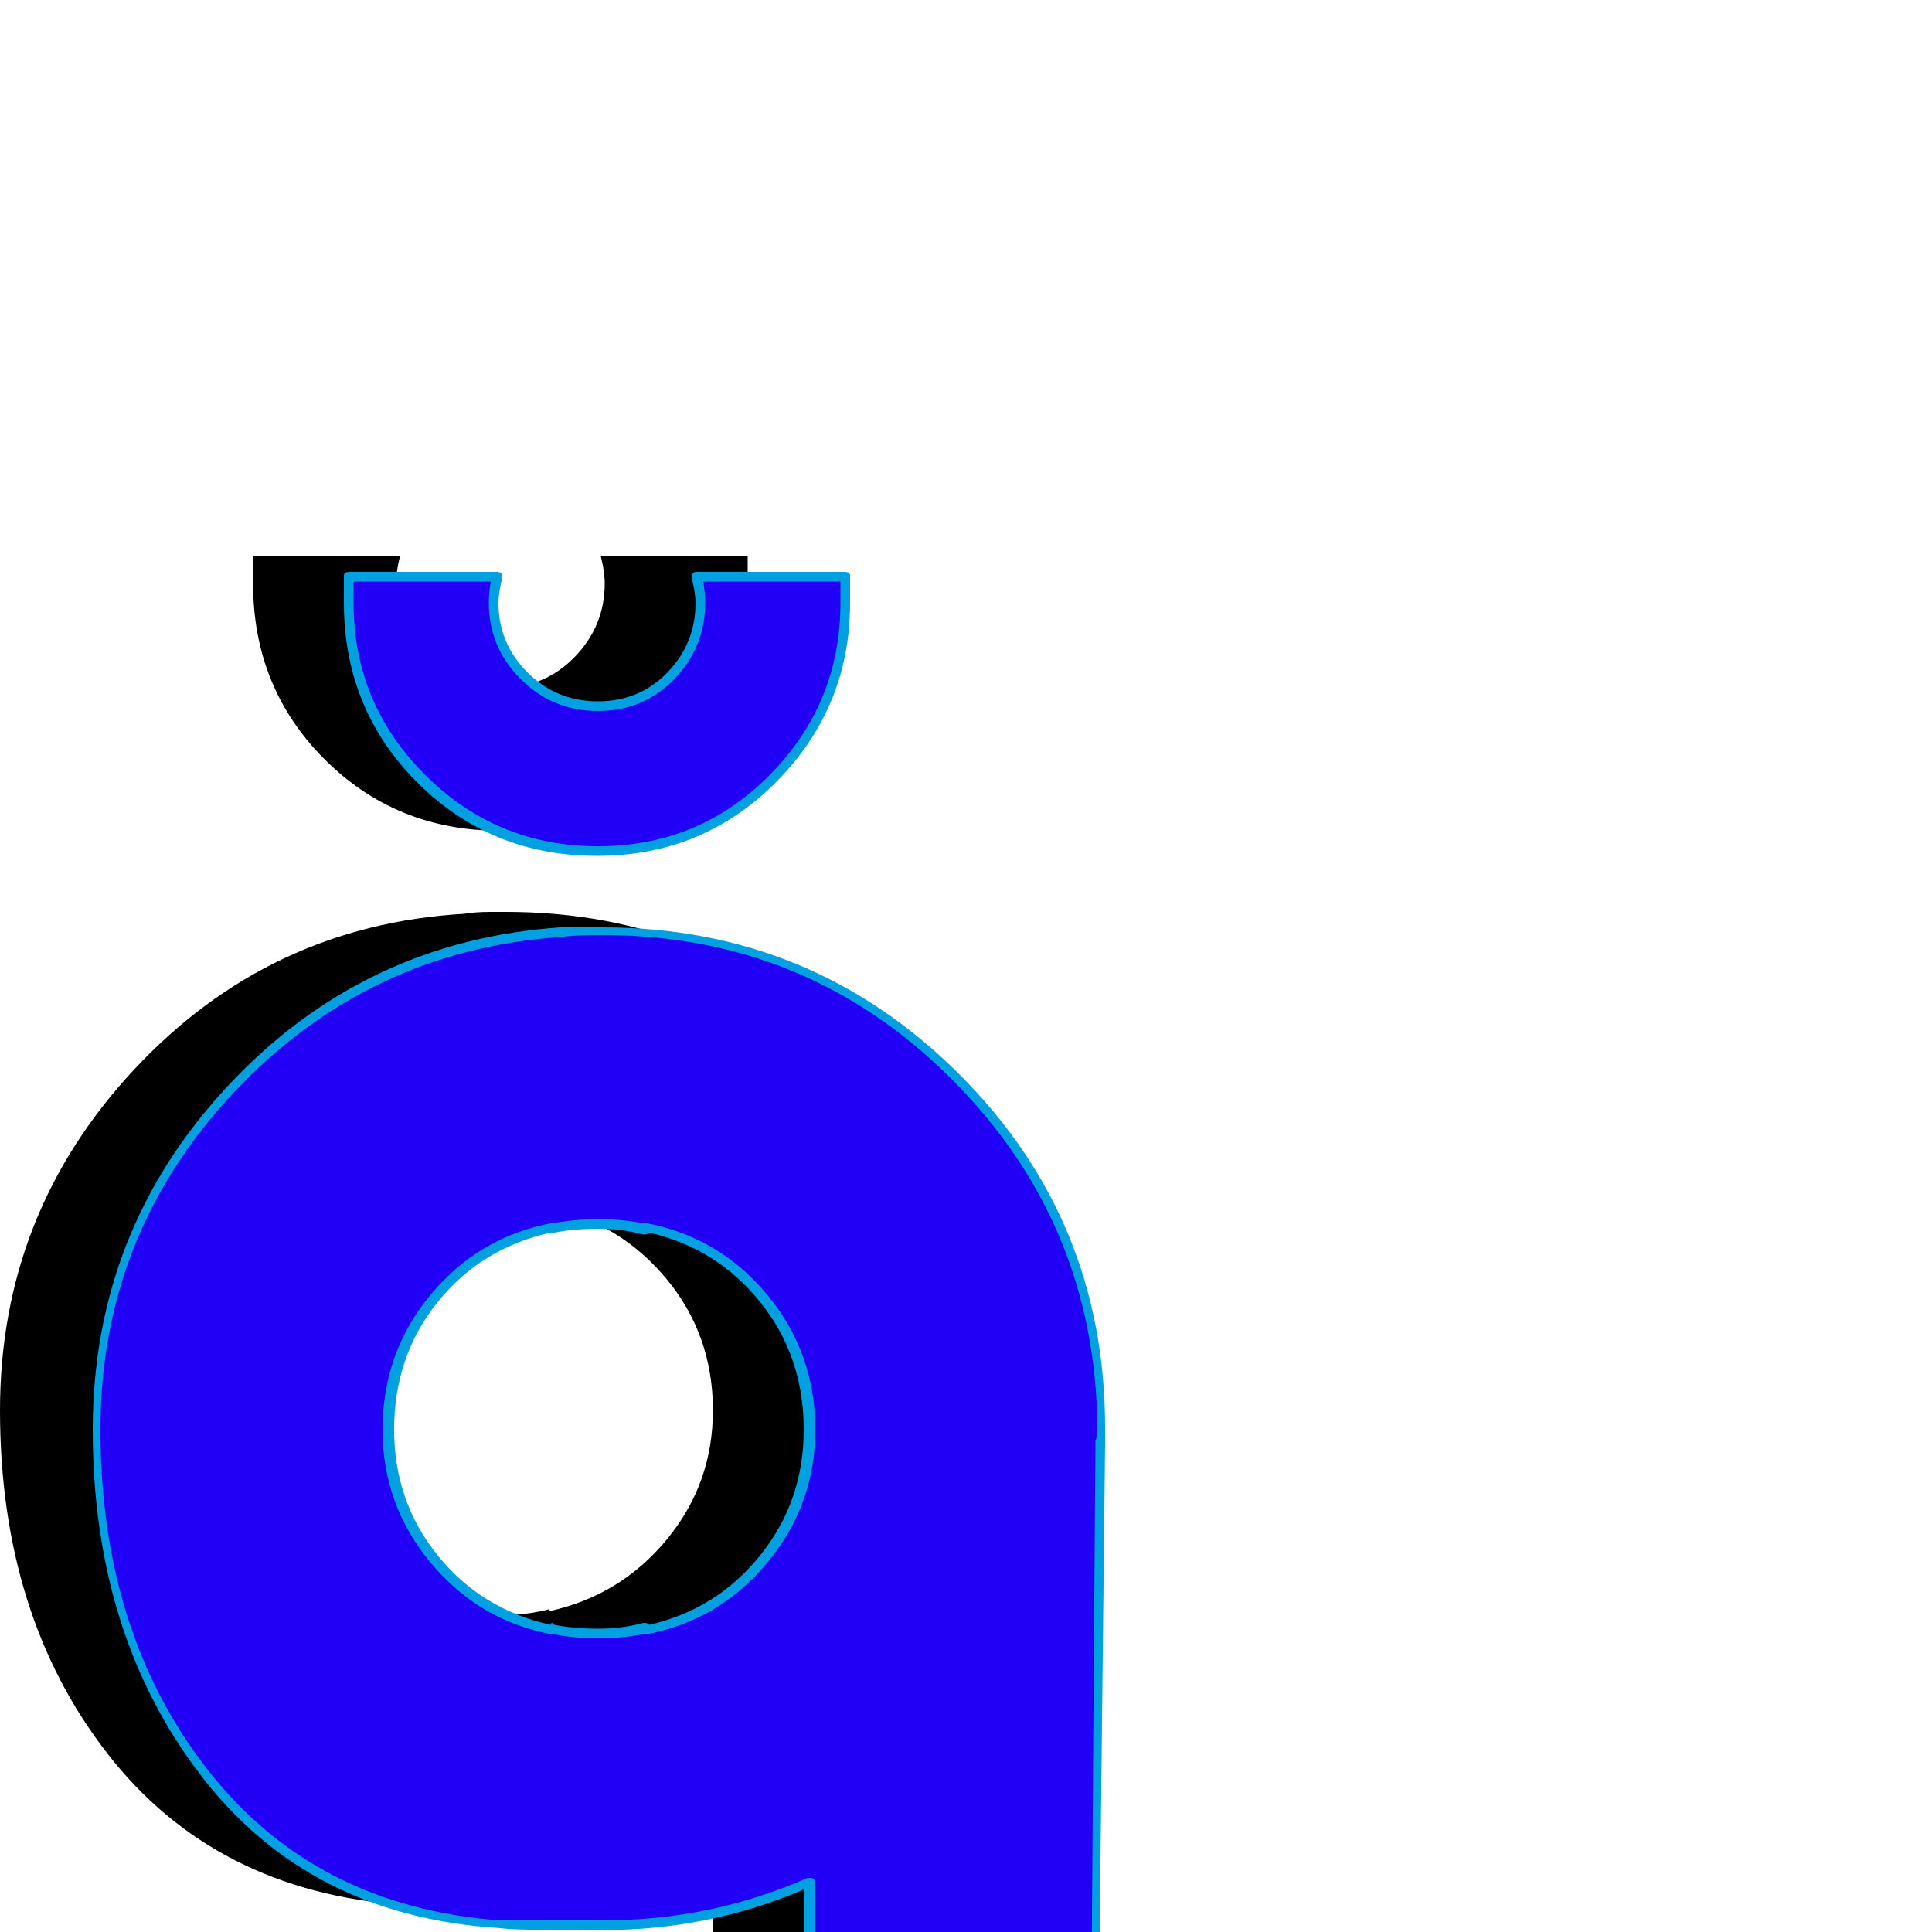 <svg xmlns="http://www.w3.org/2000/svg" viewBox="0 -1000 1000 1000">
	<path fill="#000000" d="M387 -712Q387 -712 387 -698Q387 -645 350 -607.5Q313 -570 259 -570Q205 -570 168 -607Q131 -644 131 -698V-712H207Q205 -704 205 -698Q205 -676 221 -660Q237 -644 259.5 -644Q282 -644 297.5 -660Q313 -676 313 -698Q313 -704 311 -712ZM260 -377Q247 -377 236 -374V-375Q199 -367 175 -338Q151 -309 151 -270Q151 -232 175 -203Q199 -174 236 -166V-167Q247 -164 260 -164Q272 -164 284 -167V-166Q321 -174 345 -203Q369 -232 369 -270Q369 -309 345 -338Q321 -367 284 -375V-374Q272 -377 260 -377ZM259 -13Q258 -13 258 -13Q256 -13 254 -13Q254 -13 250 -13Q213 -13 209 -14Q111 -21 55.5 -92.5Q0 -164 0 -270Q0 -372 69.5 -446.5Q139 -521 240 -527Q246 -528 254 -528Q256 -528 258 -528Q258 -528 259 -528Q260 -528 262 -528Q369 -528 444.5 -453Q520 -378 520 -271Q520 -270 520 -270Q520 -267 520 -263L517 8Q493 91 427.5 143Q362 195 275 195Q104 195 70 186V18Q82 28 161 36Q240 44 275 44Q301 44 327.5 34Q354 24 369 7V-36Q318 -13 262 -13Q260 -13 259 -13Z"/>
	<path fill="#2200f5" d="M437 -702Q437 -702 437 -688Q437 -635 400 -597.5Q363 -560 309 -560Q255 -560 218 -597Q181 -634 181 -688V-702H257Q255 -694 255 -688Q255 -666 271 -650Q287 -634 309.5 -634Q332 -634 347.5 -650Q363 -666 363 -688Q363 -694 361 -702ZM310 -367Q297 -367 286 -364V-365Q249 -357 225 -328Q201 -299 201 -260Q201 -222 225 -193Q249 -164 286 -156V-157Q297 -154 310 -154Q322 -154 334 -157V-156Q371 -164 395 -193Q419 -222 419 -260Q419 -299 395 -328Q371 -357 334 -365V-364Q322 -367 310 -367ZM309 -3Q308 -3 308 -3Q306 -3 304 -3Q304 -3 300 -3Q263 -3 259 -4Q161 -11 105.5 -82.5Q50 -154 50 -260Q50 -362 119.5 -436.5Q189 -511 290 -517Q296 -518 304 -518Q306 -518 308 -518Q308 -518 309 -518Q310 -518 312 -518Q419 -518 494.5 -443Q570 -368 570 -261Q570 -260 570 -260Q570 -257 570 -253L567 18Q543 101 477.5 153Q412 205 325 205Q154 205 120 196V28Q132 38 211 46Q290 54 325 54Q351 54 377.5 44Q404 34 419 17V-26Q368 -3 312 -3Q310 -3 309 -3Z"/>
	<path fill="#00a0e1" d="M183 -699V-688Q183 -636 220 -599Q257 -562 309.5 -562Q362 -562 398.5 -599Q435 -636 435 -688V-699H364Q365 -693 365 -688Q365 -665 349 -648.5Q333 -632 309.5 -632Q286 -632 269.5 -648.5Q253 -665 253 -688Q253 -693 254 -699ZM440 -702V-688Q440 -634 402 -595.5Q364 -557 309 -557Q254 -557 216 -595Q178 -633 178 -688V-702Q178 -704 181 -704H257Q260 -704 260 -702Q260 -701 260 -701Q258 -693 258 -688Q258 -667 273 -652Q288 -637 309.5 -637Q331 -637 345.5 -652Q360 -667 360 -688Q360 -693 358 -701Q358 -701 358 -702Q358 -704 361 -704H437Q440 -704 440 -702ZM286 -362Q285 -362 285 -362Q249 -354 226.5 -326Q204 -298 204 -260Q204 -223 226.5 -195Q249 -167 285 -159Q285 -160 286 -160Q286 -160 287 -159Q297 -157 310 -157Q322 -157 333 -160Q334 -160 334 -160Q335 -160 336 -159Q371 -167 393.5 -195Q416 -223 416 -260Q416 -298 393.5 -326Q371 -354 336 -362Q335 -361 334 -361Q334 -361 333 -361Q322 -364 310 -364Q297 -364 287 -362Q286 -362 286 -362ZM419 -28Q422 -28 422 -26V17Q422 18 421 19Q406 36 378.5 46Q351 56 325 56Q292 56 217.5 49.5Q143 43 122 32V194Q141 198 216.5 200Q292 202 325 202Q411 202 476 151Q541 100 565 18L567 -254Q568 -257 568 -260V-261Q567 -367 492.5 -441.5Q418 -516 312 -516H308Q298 -516 290 -515Q190 -508 121 -434.5Q52 -361 52 -260Q52 -155 107.5 -84Q163 -13 259 -6Q272 -6 300 -6H304Q306 -6 308 -6H312Q368 -6 418 -28Q418 -28 419 -28ZM325 208Q289 208 212 205Q135 202 119 198Q118 198 118 196V28Q118 26 120 26Q121 26 122 26Q133 36 212.5 44Q292 52 325 52Q350 52 376 42Q402 32 416 16V-22Q367 -1 312 -1H308Q306 -1 304 -1H300Q264 -1 259 -2Q160 -8 104 -81Q48 -154 48 -260Q48 -363 118 -438Q188 -513 290 -520Q297 -520 308 -520H312Q420 -520 496 -444.5Q572 -369 572 -261V-260Q572 -257 572 -253L569 18Q569 18 569 19Q546 103 479.5 155.5Q413 208 325 208ZM334 -367Q372 -360 397 -330Q422 -300 422 -260Q422 -221 397 -191Q372 -161 334 -154Q333 -154 332 -154Q321 -152 310 -152Q298 -152 287 -154Q287 -154 286 -154Q248 -161 223 -191Q198 -221 198 -260Q198 -300 223 -330Q248 -360 286 -367Q287 -367 287 -367Q298 -369 310 -369Q321 -369 332 -367Q333 -367 334 -367Z"/>
</svg>